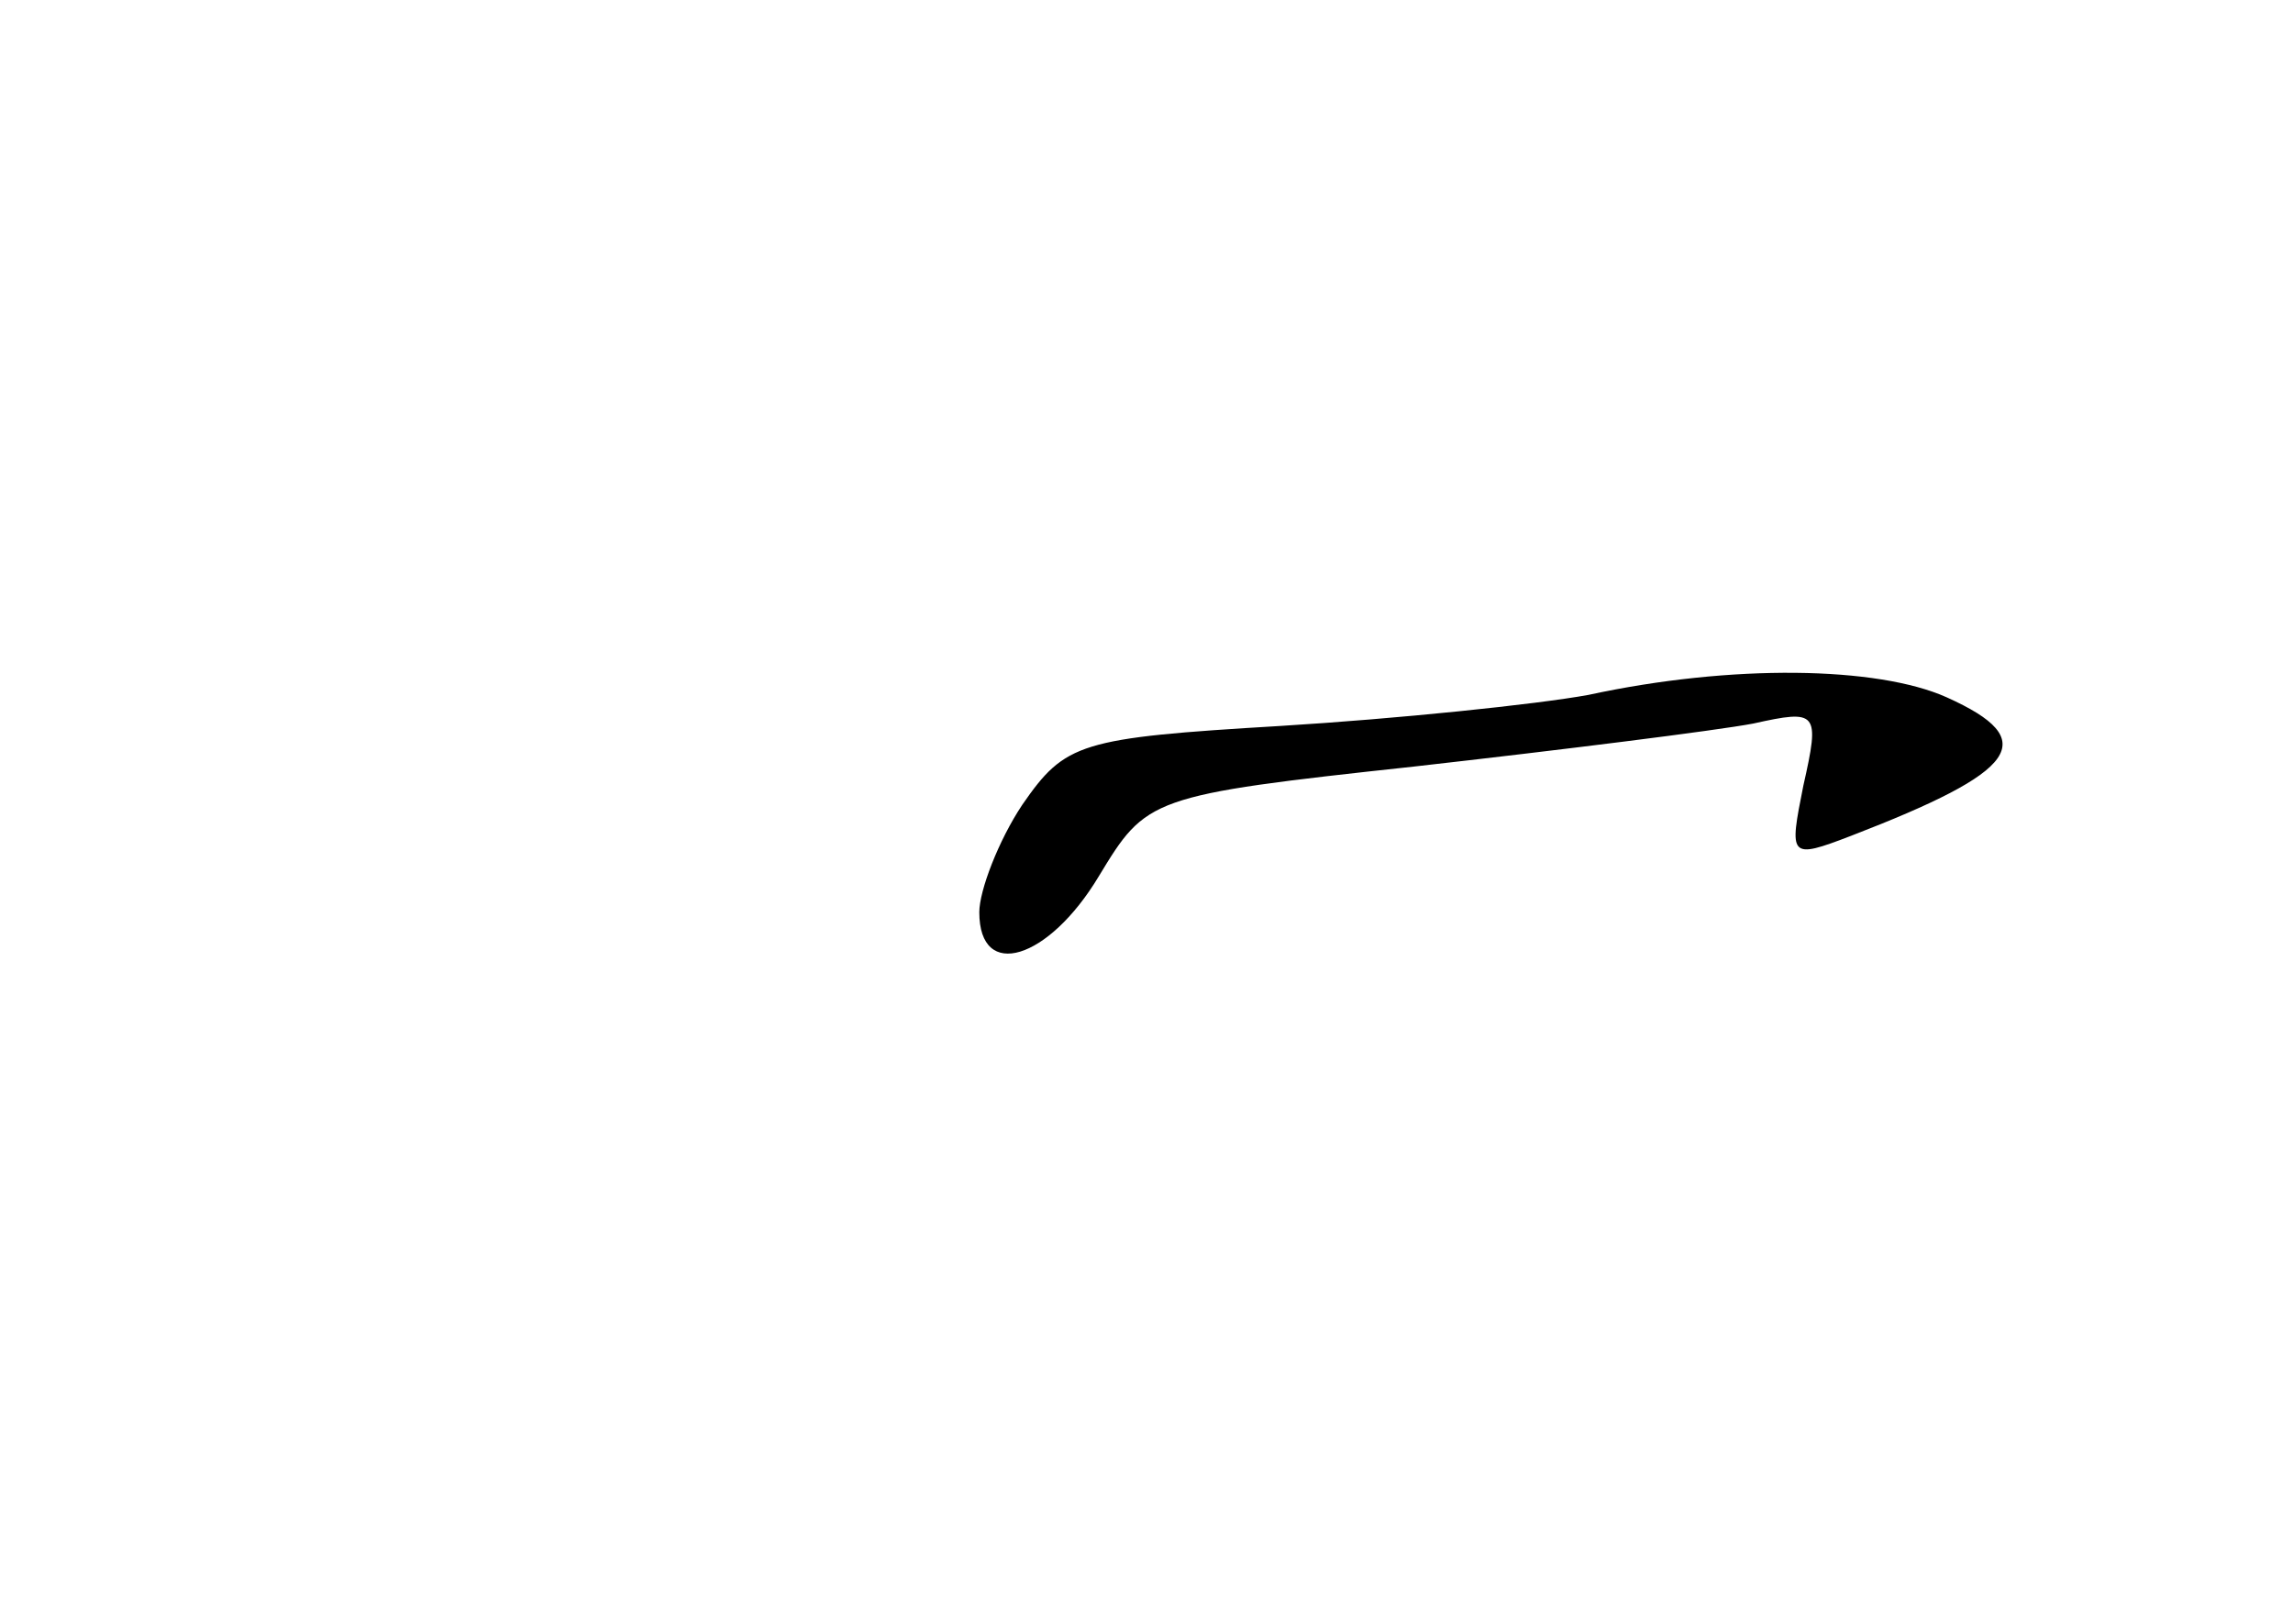 <?xml version="1.0" standalone="no"?>
<!DOCTYPE svg PUBLIC "-//W3C//DTD SVG 20010904//EN"
 "http://www.w3.org/TR/2001/REC-SVG-20010904/DTD/svg10.dtd">
<svg version="1.0" xmlns="http://www.w3.org/2000/svg"
 width="96pt" height="68pt" viewBox="0 0 96 68"
 preserveAspectRatio="xMidYMid meet">
<g transform="translate(0,68) scale(0.1,-0.1)"
fill="#000000" stroke="none">
<path d="M665 389 c-22 -4 -80 -10 -129 -13 -84 -5 -90 -7 -108 -33 -10 -15
-18 -36 -18 -45 0 -29 29 -20 50 15 20 33 21 34 132 46 62 7 126 15 142 18 27
6 28 5 21 -26 -6 -30 -6 -31 20 -21 70 27 80 40 40 58 -29 13 -90 14 -150 1z"/>
</g>
</svg>
